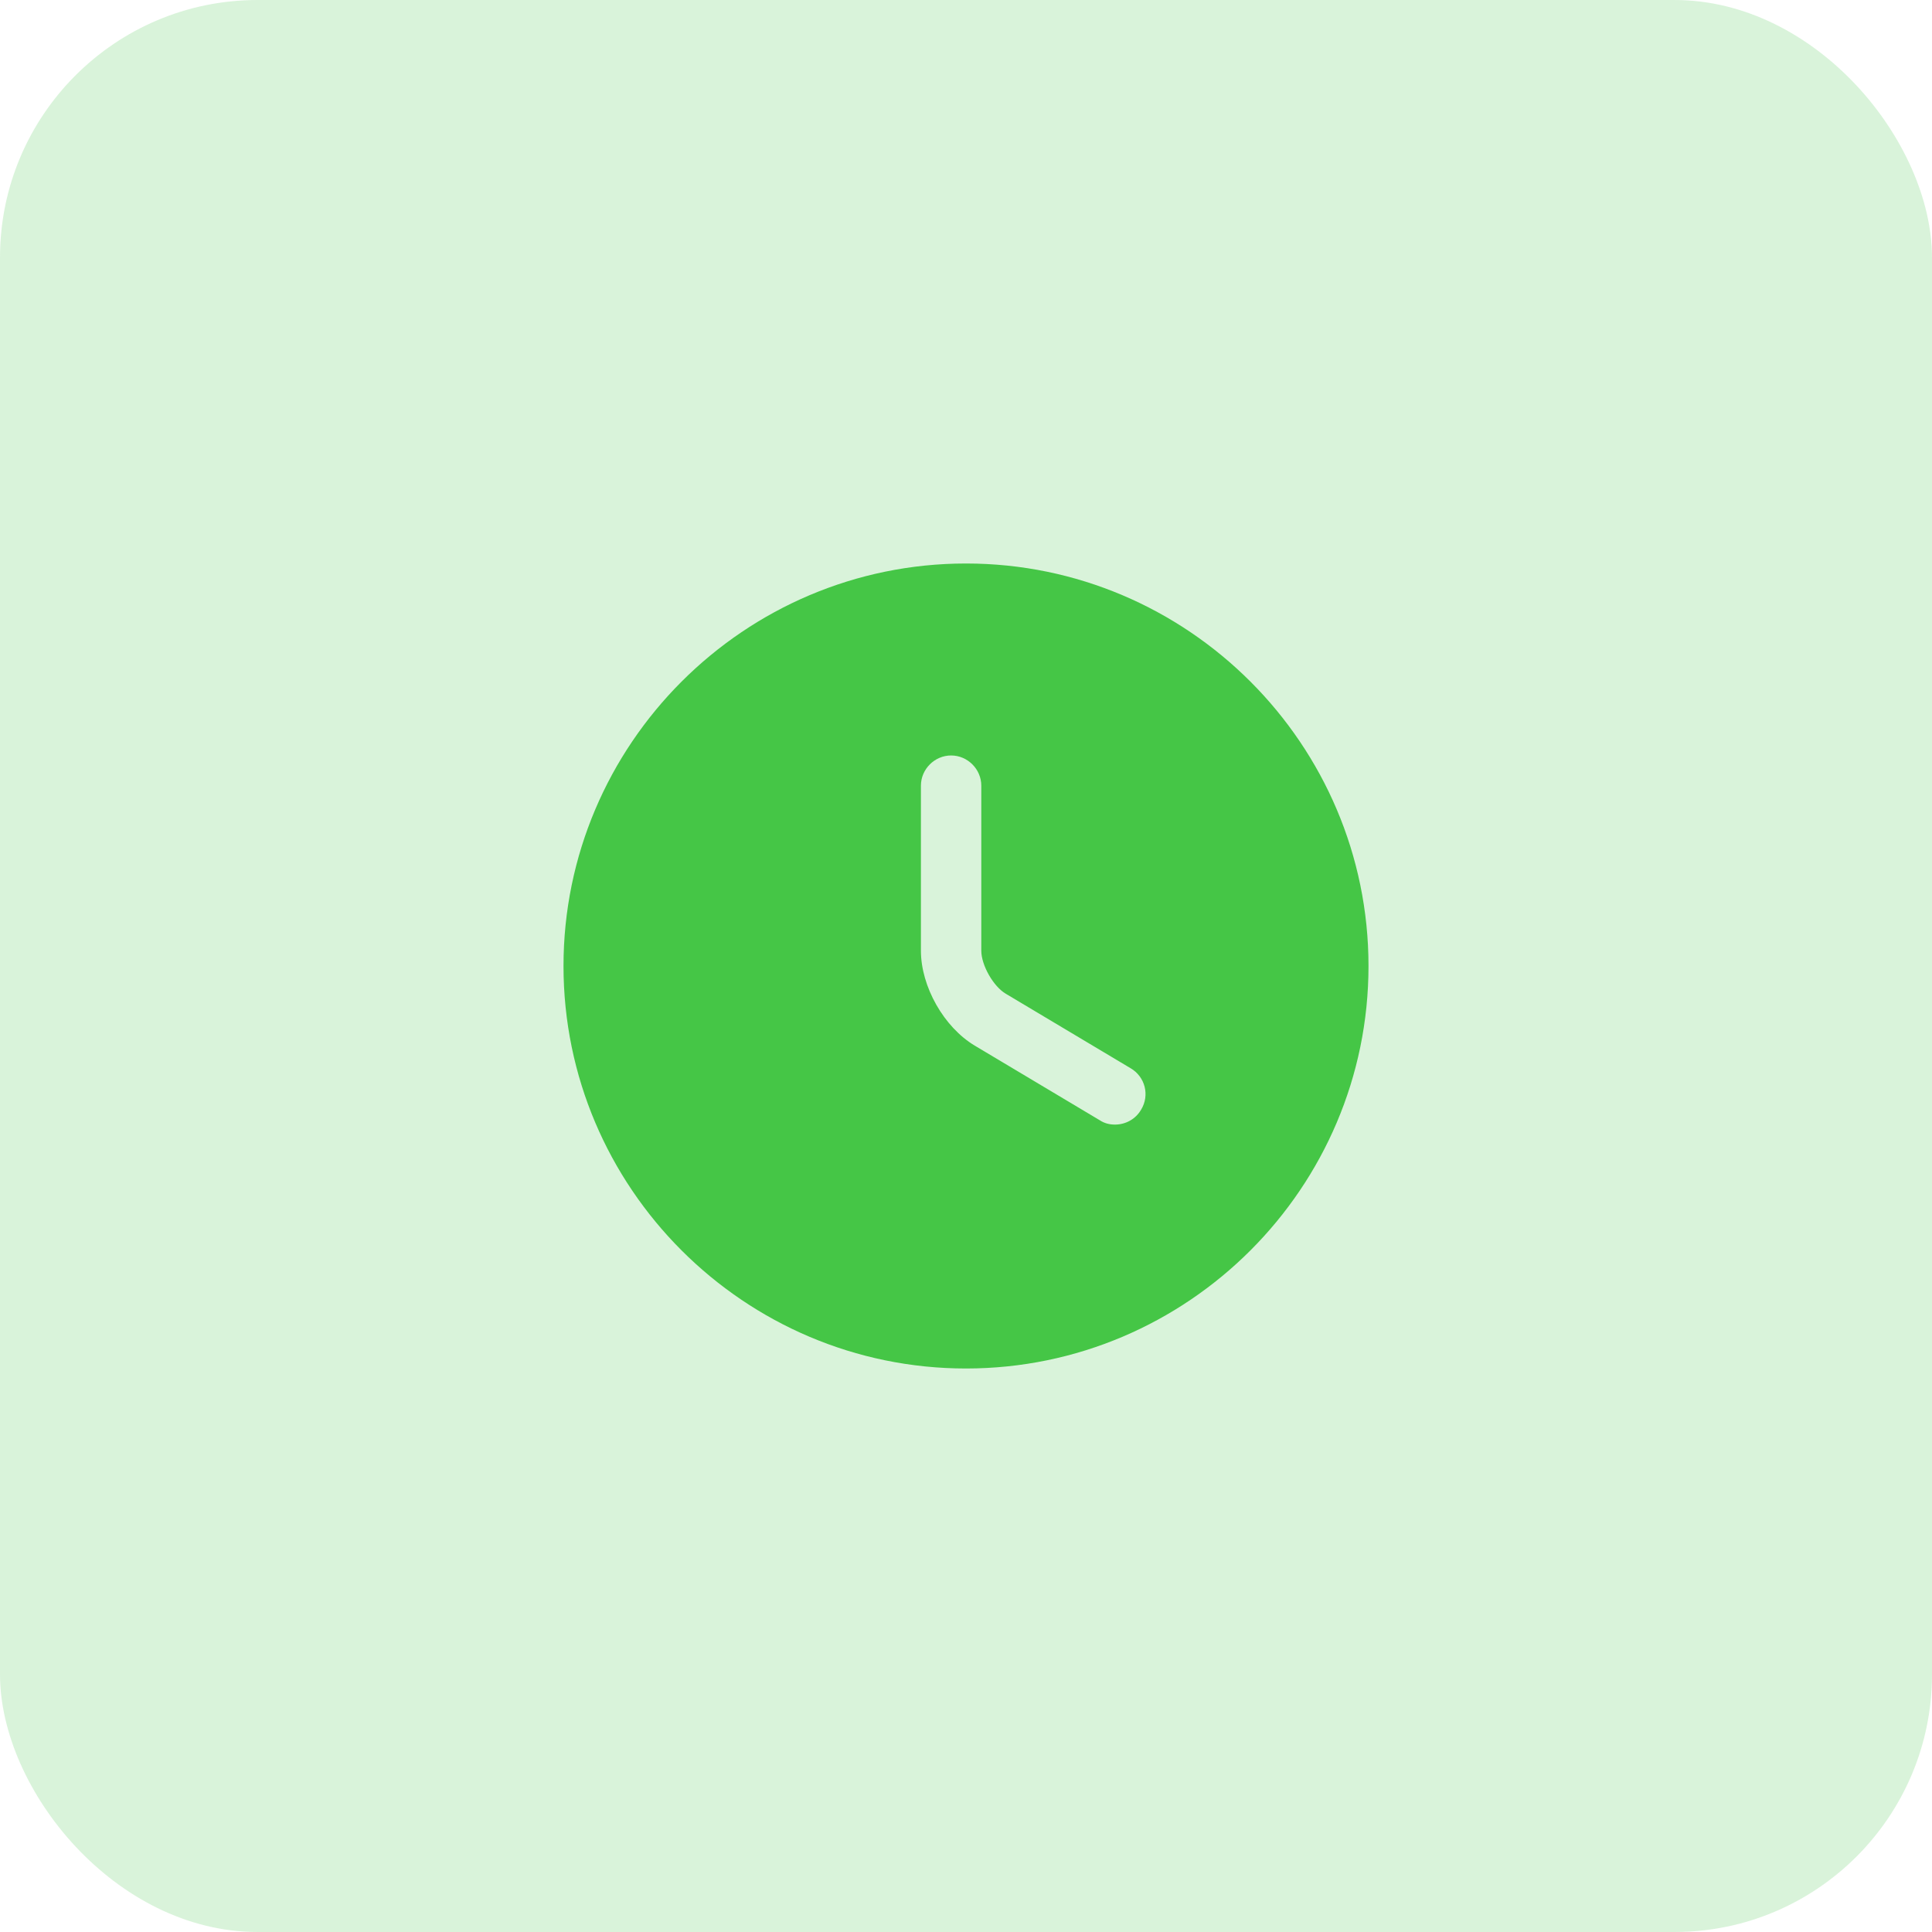 <svg width="60" height="60" viewBox="0 0 60 60" fill="none" xmlns="http://www.w3.org/2000/svg">
<rect opacity="0.2" width="60" height="60" rx="8" fill="#45C646"/>
<path d="M30 17.5C23.113 17.5 17.5 23.113 17.5 30C17.5 36.888 23.113 42.5 30 42.5C36.888 42.5 42.5 36.888 42.5 30C42.5 23.113 36.888 17.5 30 17.5ZM35.438 34.462C35.263 34.763 34.95 34.925 34.625 34.925C34.462 34.925 34.3 34.888 34.15 34.788L30.275 32.475C29.312 31.9 28.6 30.637 28.6 29.525V24.4C28.6 23.887 29.025 23.462 29.538 23.462C30.05 23.462 30.475 23.887 30.475 24.4V29.525C30.475 29.975 30.85 30.637 31.238 30.863L35.112 33.175C35.562 33.438 35.712 34.013 35.438 34.462Z" fill="#45C646"/>
</svg>
